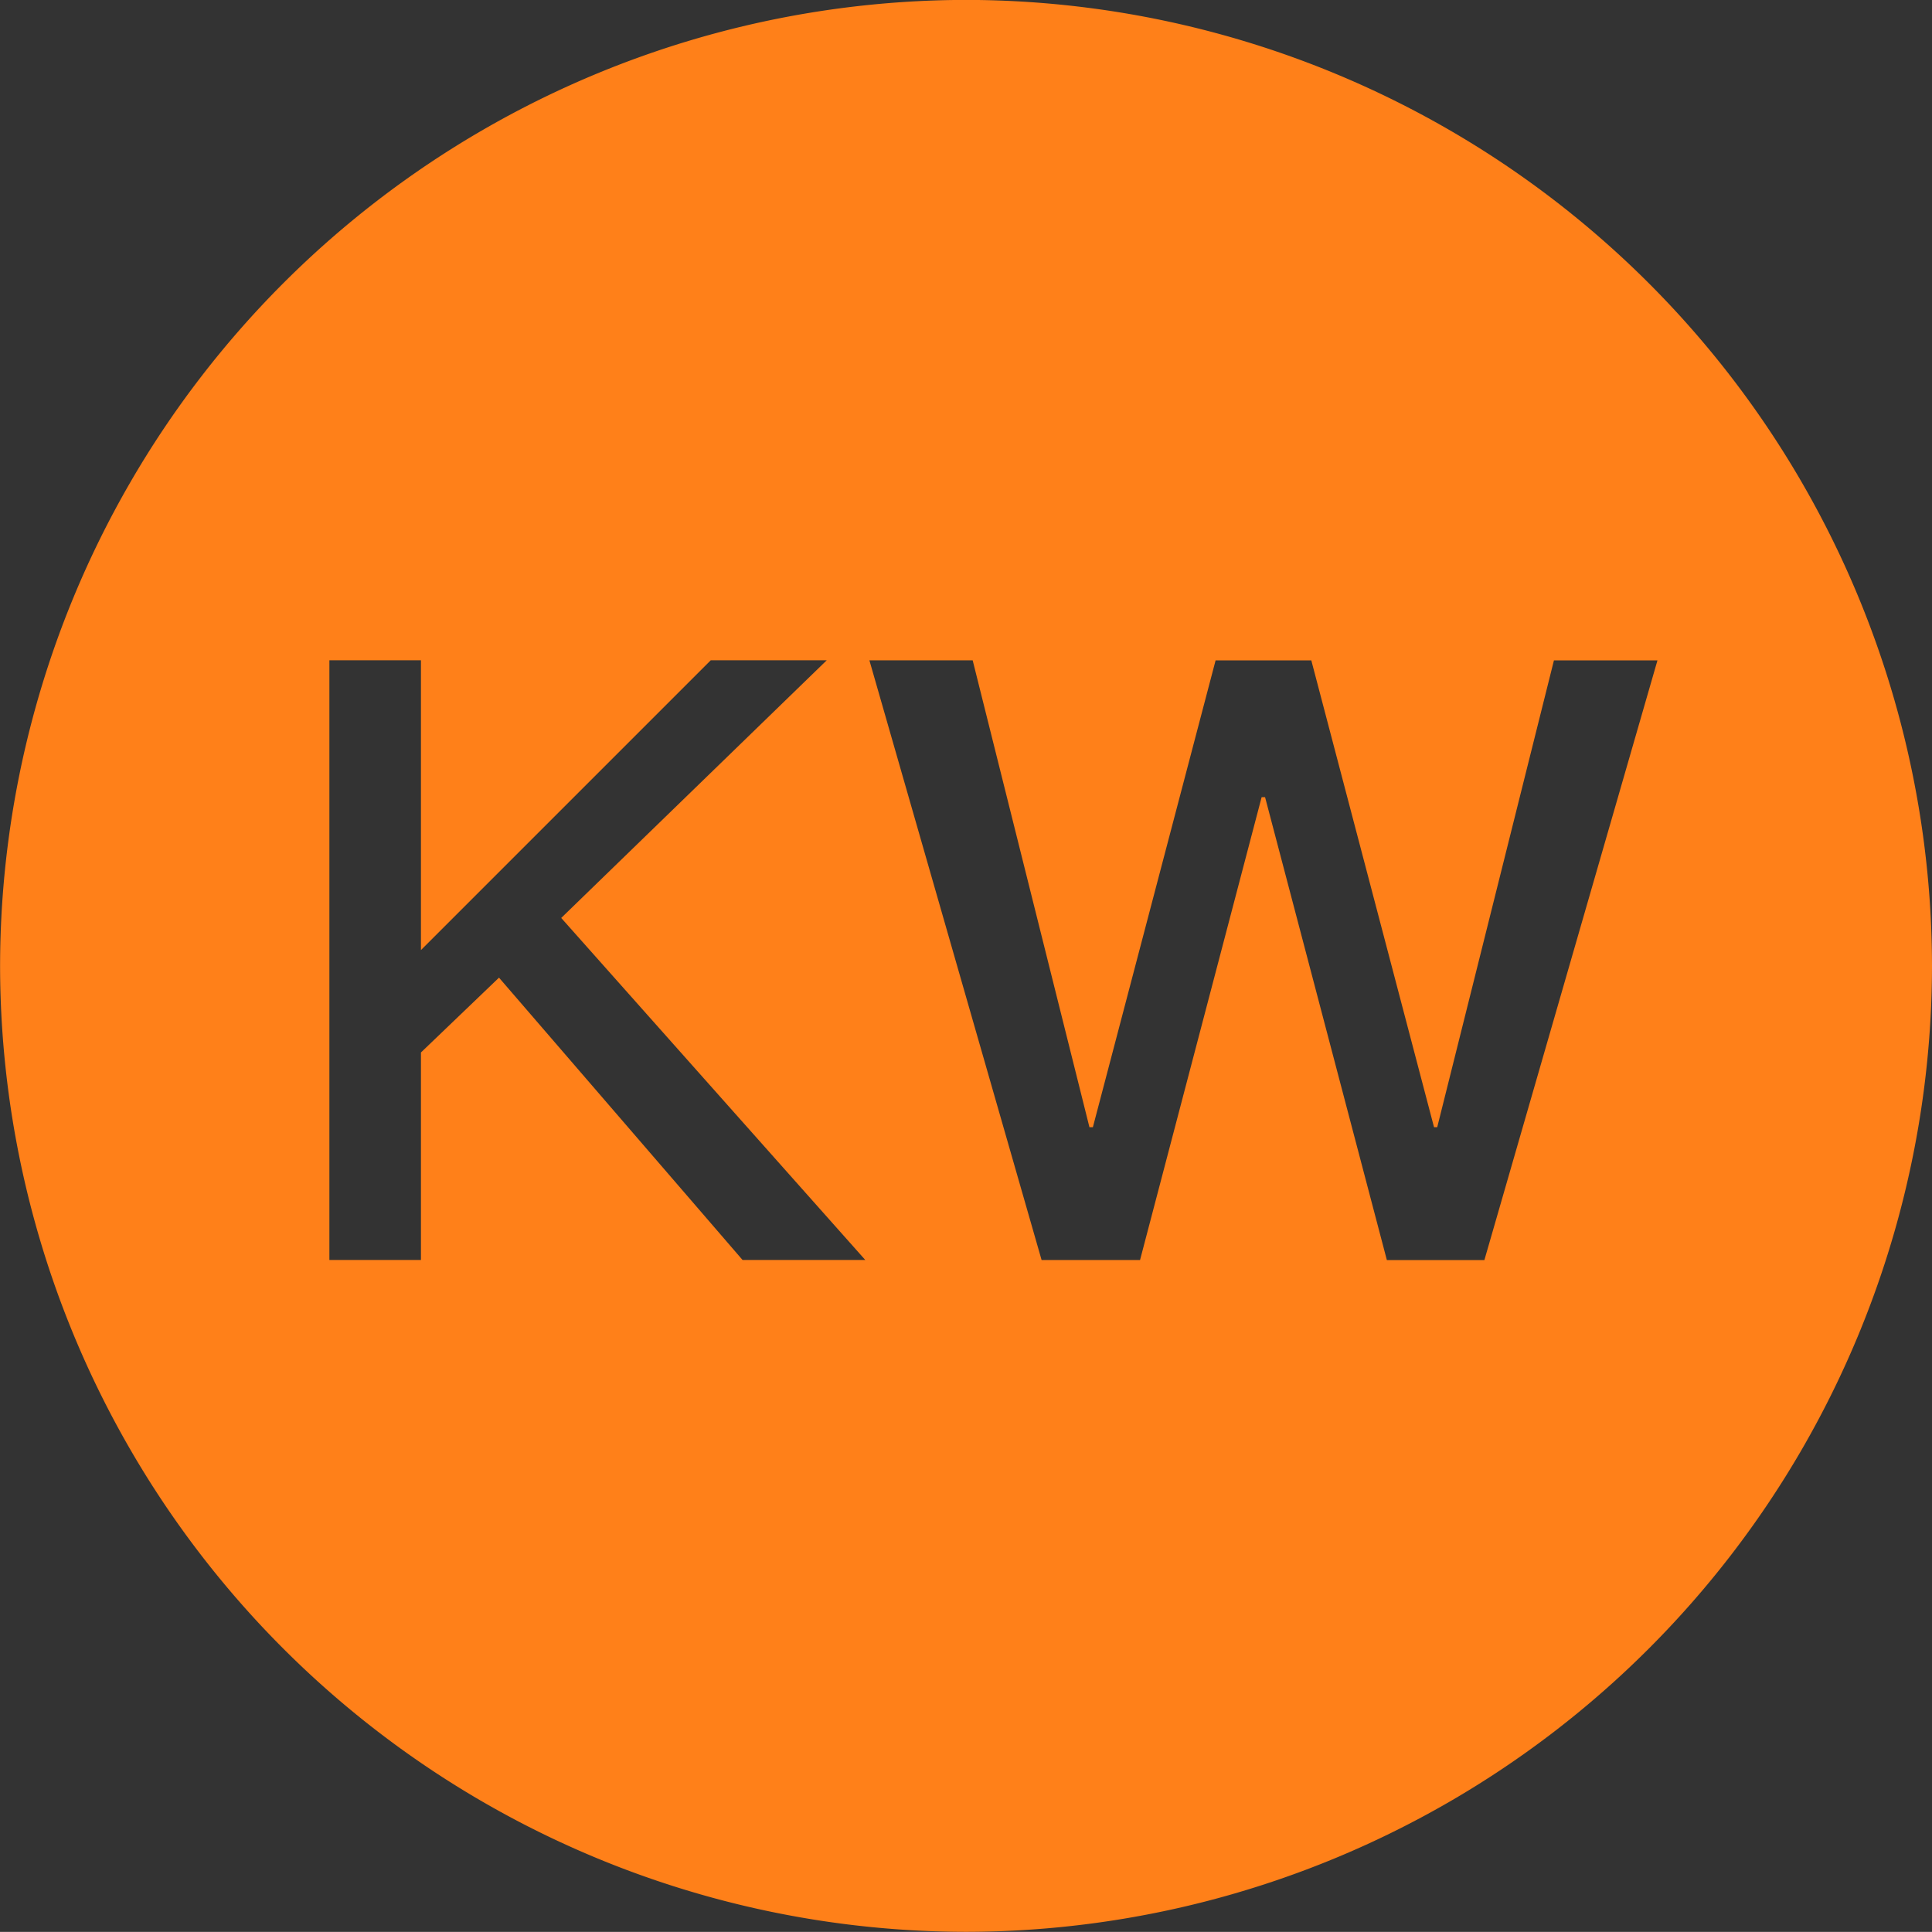 <svg xmlns="http://www.w3.org/2000/svg" viewBox="0 0 46.002 46"><rect x="0" y="0" width="46.002" height="46" fill="#333333" stroke="none"/><defs><style>.a{fill:#fff;opacity:0.01;}.b{fill:#ff8019;}</style></defs><g transform="translate(-630.533 -460.534)"><rect class="a" transform="translate(630.534 460.534)"/><path class="b" d="M21902.535-887.468a23.024,23.024,0,0,1-23-23,23.027,23.027,0,0,1,23-23,23.027,23.027,0,0,1,23,23A23.024,23.024,0,0,1,21902.535-887.468Zm.158-30.275h-2.459l4.1,14.279h2.344l2.895-11.021h.082l2.9,11.022h2.322l4.121-14.279h-2.465l-2.779,11.115h-.076l-2.922-11.115h-2.279l-2.922,11.115h-.082Zm-11.279,7.555h0l5.8,6.723h2.922l-7.24-8.144,6.322-6.135h-2.762l-6.9,6.9v-6.9h-2.18v14.279h2.18v-4.941l1.859-1.782Z" transform="translate(-21249 1394)"/></g></svg>